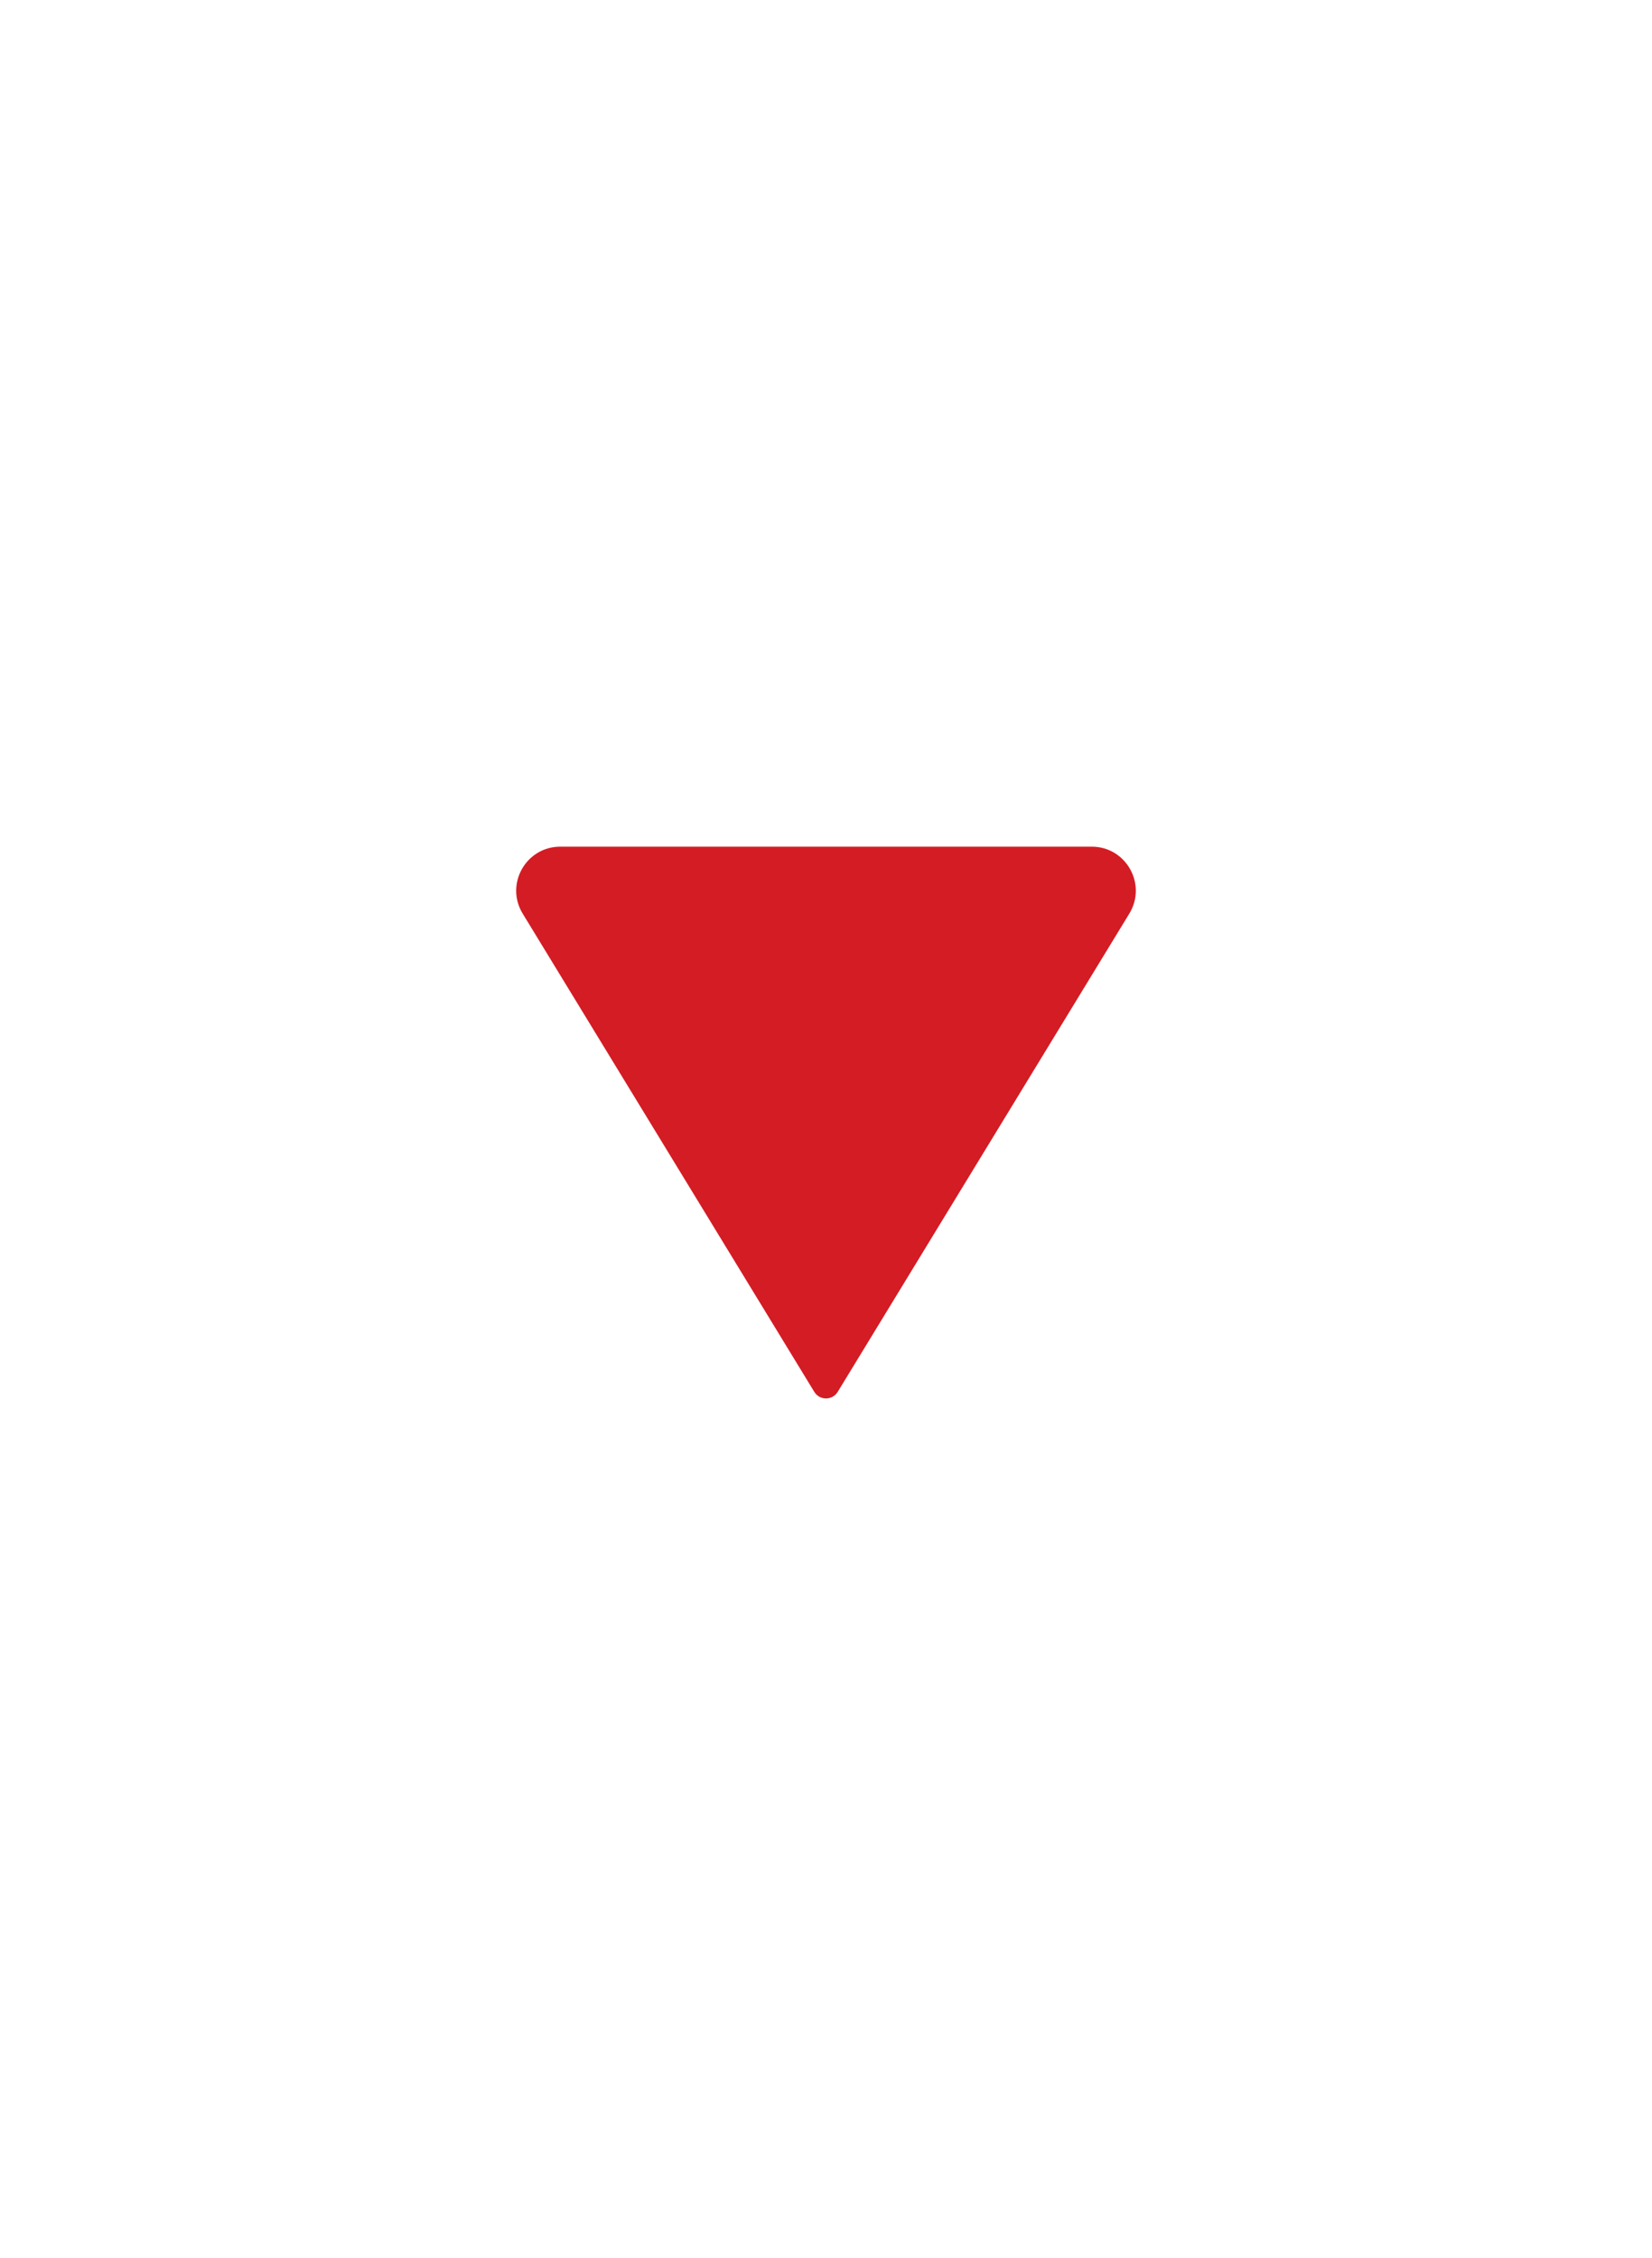 <svg width="30" height="41" viewBox="0 0 30 41" fill="none" xmlns="http://www.w3.org/2000/svg">
<path d="M14.787 25.275L9.492 16.591C9.167 16.058 9.55 15.375 10.175 15.375L19.825 15.375C20.45 15.375 20.833 16.058 20.508 16.591L15.213 25.275C15.116 25.435 14.884 25.435 14.787 25.275Z" fill="#D41C24"/>
</svg>
